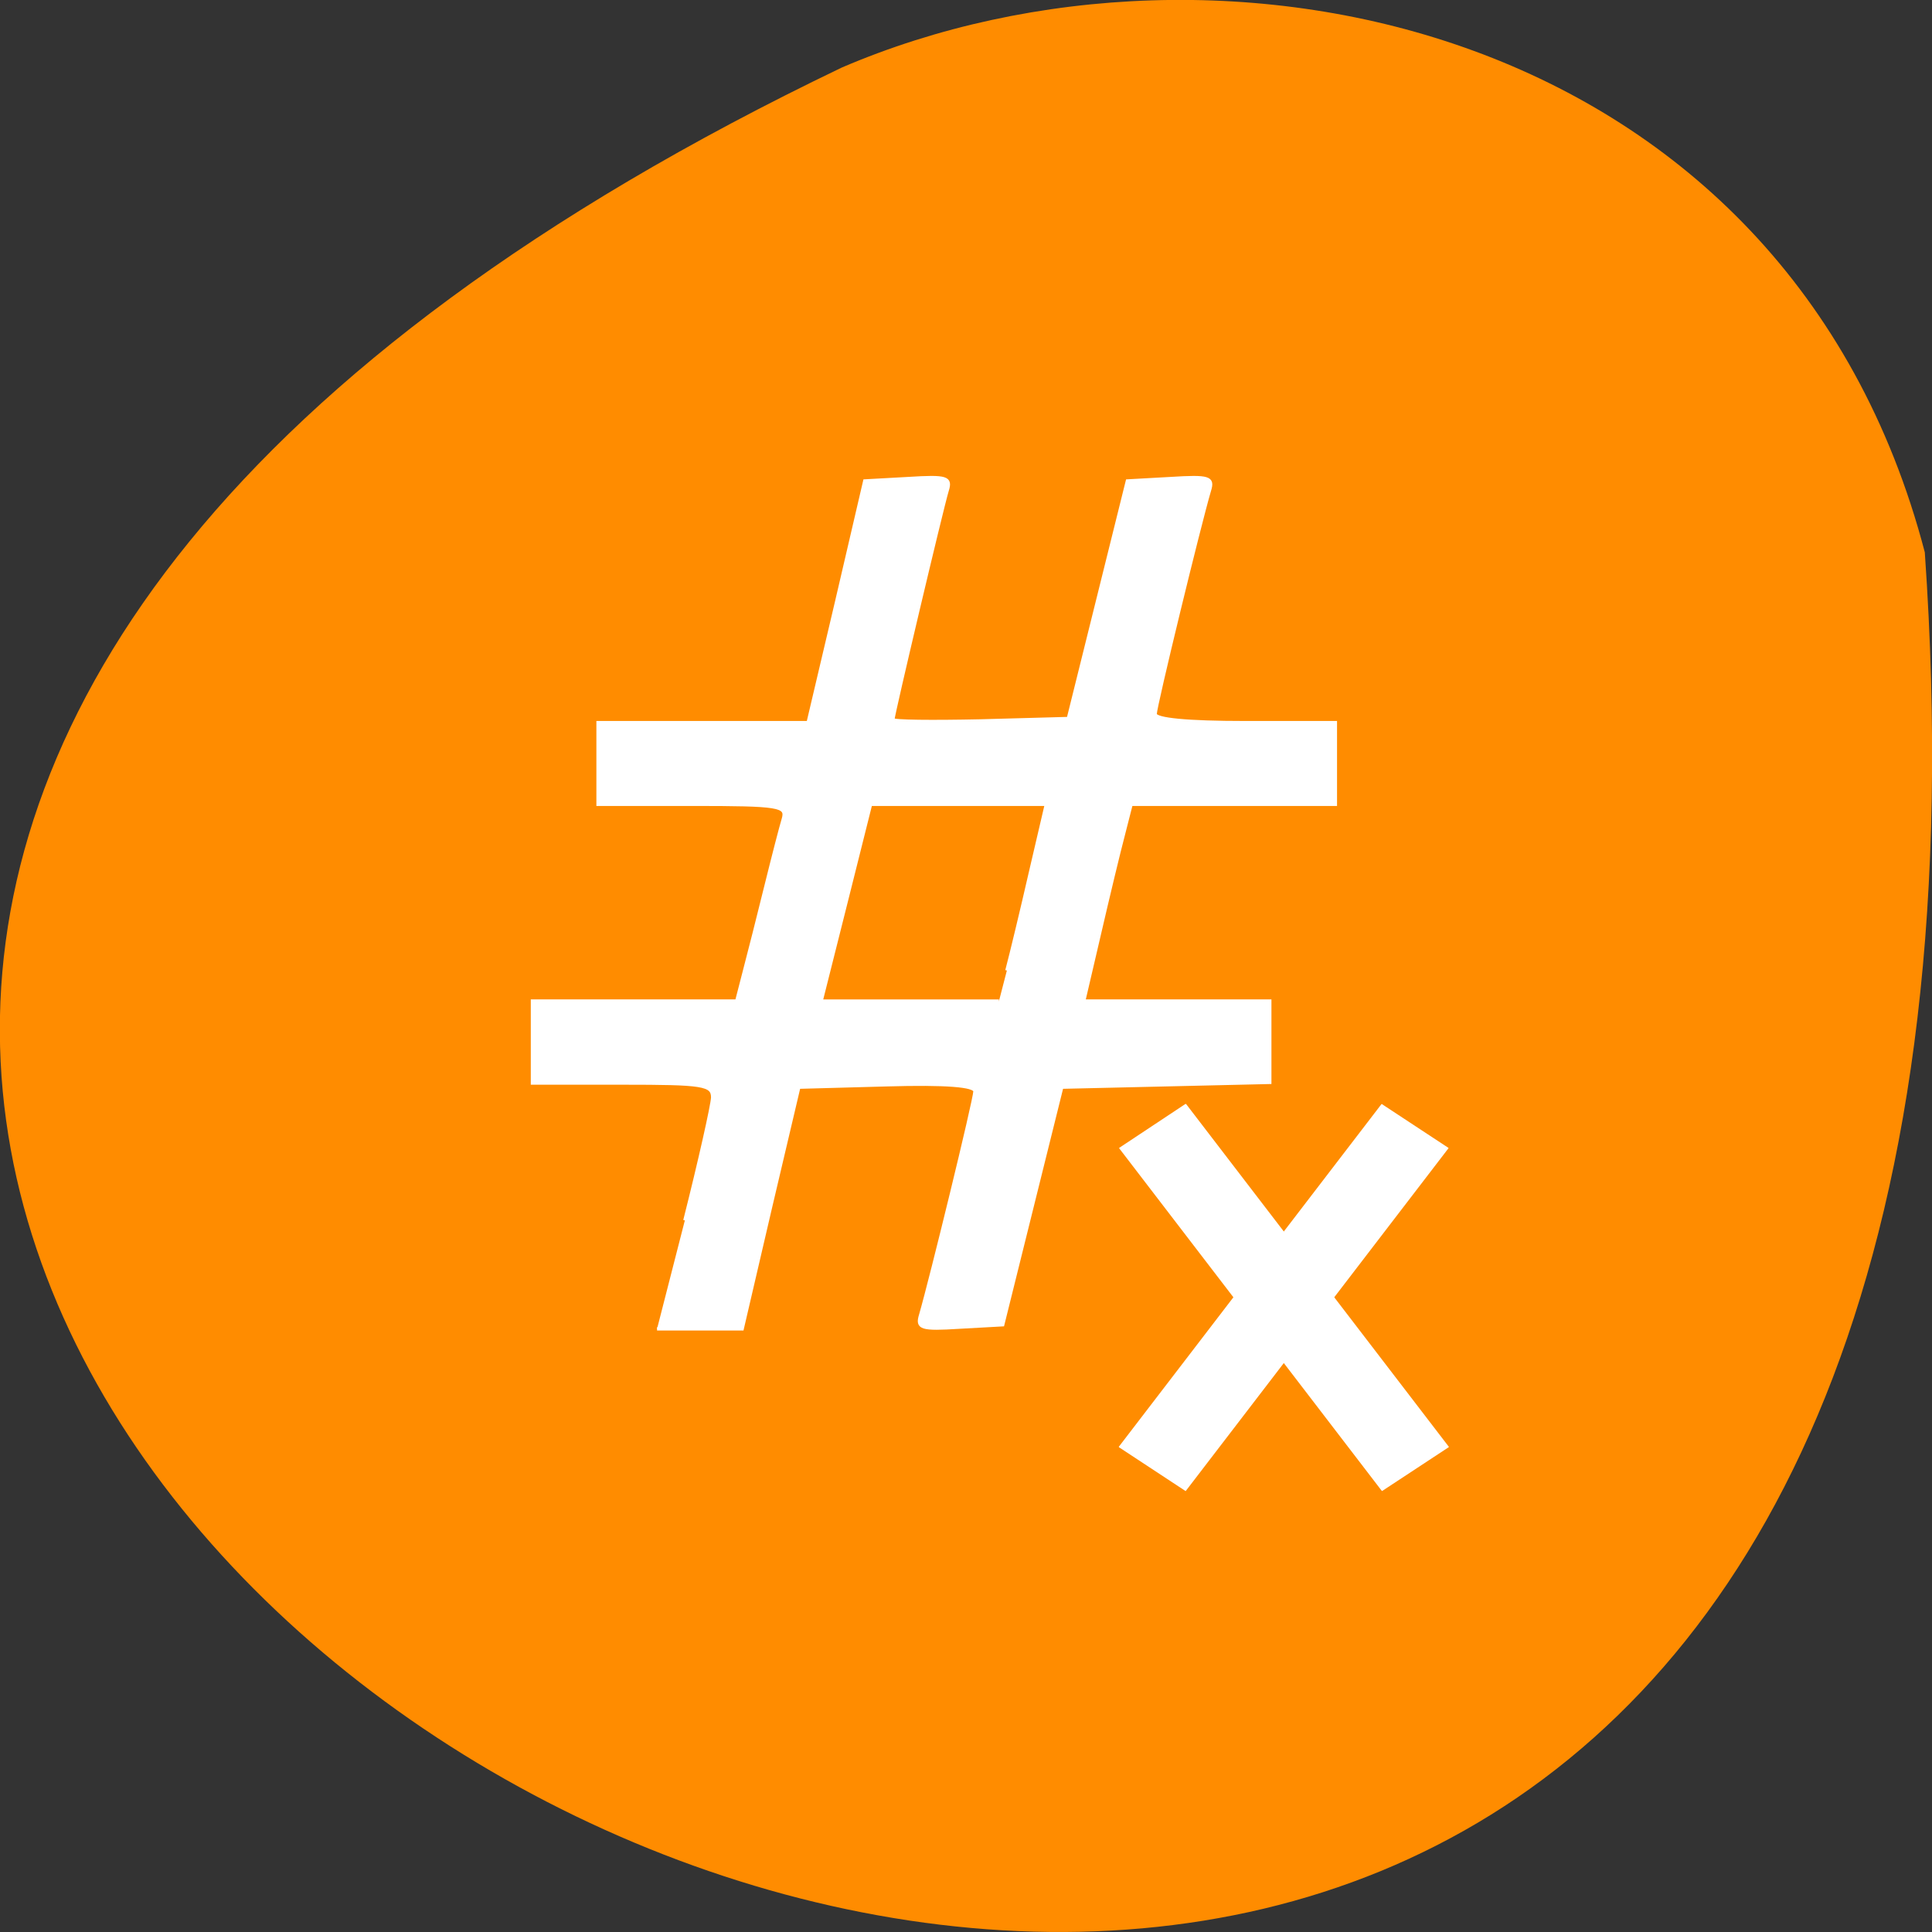 <svg xmlns="http://www.w3.org/2000/svg" viewBox="0 0 22 22"><rect x="0" y="0" width="22" height="22" fill="#333333" stroke="none"/><path d="m 21.918 6.289 c 2.203 31.637 -40.36 7.922 -12.332 -5.52 c 4.316 -1.852 10.758 -0.496 12.332 5.52" fill="#ff8c00"/><g fill="#fff"><path d="m 90.68 161.59 c 2 -7.909 3.636 -15.227 3.682 -16.273 c 0 -1.727 -1.273 -1.909 -11.909 -1.909 h -11.955 v -10.864 h 27.05 l 1.045 -4.045 c 0.591 -2.227 1.864 -7.273 2.818 -11.136 c 0.955 -3.864 2 -7.909 2.318 -8.955 c 0.5 -1.727 -0.545 -1.909 -12 -1.909 h -12.545 v -10.818 h 27.818 l 3.773 -16 l 3.727 -16 l 5.773 -0.318 c 5.091 -0.318 5.682 -0.136 5.136 1.591 c -0.727 2.409 -7.182 29.682 -7.182 30.32 c 0 0.273 5.227 0.318 11.591 0.182 l 11.636 -0.318 l 7.818 -31.455 l 5.727 -0.318 c 5.091 -0.318 5.682 -0.136 5.136 1.591 c -1.364 4.636 -7.182 28.545 -7.182 29.591 c 0 0.727 4.273 1.136 11.909 1.136 h 11.955 v 10.818 h -27.05 l -1.045 4.091 c -0.591 2.227 -2 8.091 -3.136 13 l -2.091 8.955 h 24.636 v 10.773 l -27.545 0.636 l -7.818 31.455 l -5.727 0.318 c -5.091 0.318 -5.682 0.136 -5.136 -1.636 c 1.364 -4.682 7.182 -28.5 7.182 -29.591 c 0 -0.773 -3.773 -1.091 -11.682 -0.864 l -11.636 0.318 l -3.773 16 l -3.727 16 h -11.273 m 46.32 -47.45 c 0.591 -2.227 2 -8.091 3.136 -13.05 l 2.091 -8.955 h -23.273 l -3.273 13.05 l -3.273 13 h 23.545" transform="scale(0.086)" stroke="#fff" stroke-width="0.434"/><path d="m 12.746 13.07 l 0.754 -0.5 c 0 0 0.004 0 0.008 0.004 l 2.988 3.898 c 0.004 0 0.004 0.004 0 0.008 l -0.754 0.496 c -0.004 0.004 -0.004 0 -0.008 0 l -2.988 -3.898 c -0.004 -0.004 -0.004 -0.008 0 -0.008"/><path d="m 16.492 13.07 l -0.754 -0.496 c 0 -0.004 -0.004 -0.004 -0.008 0 l -2.988 3.898 c -0.004 0 0 0.004 0 0.008 l 0.754 0.496 c 0.004 0.004 0.008 0.004 0.008 0 l 2.988 -3.898 c 0.004 -0.004 0.004 -0.004 0 -0.008"/></g></svg>